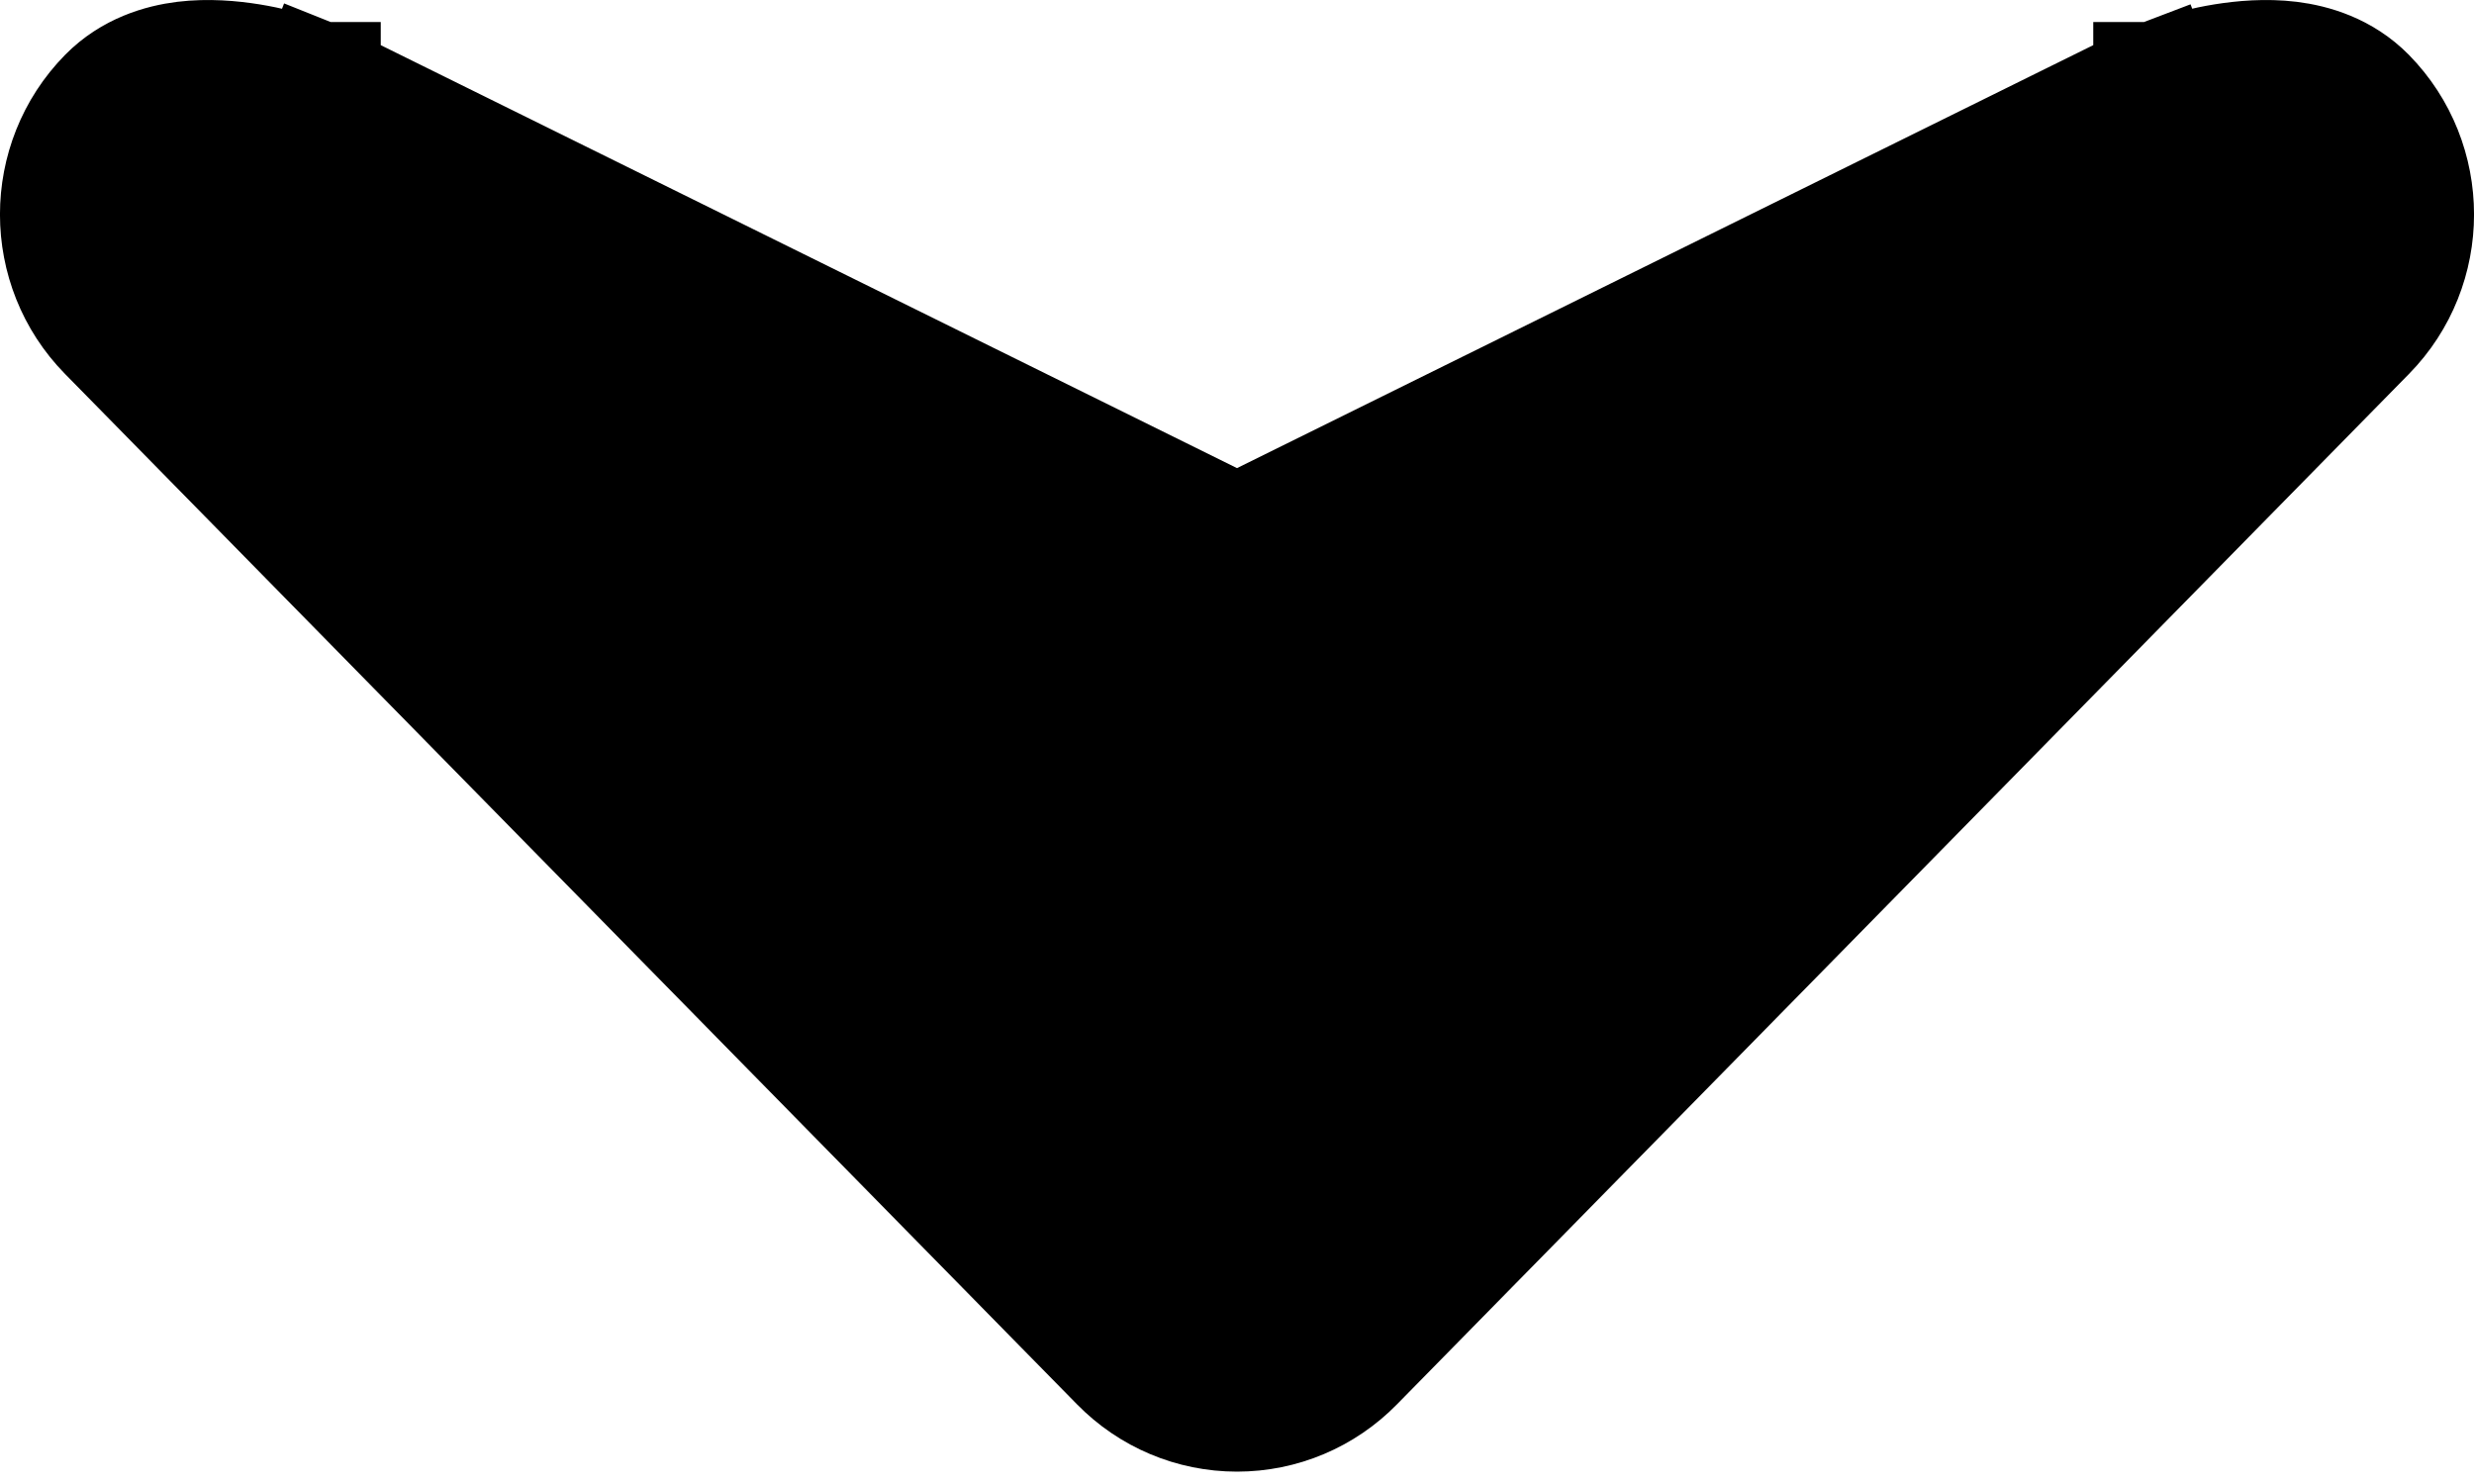 <svg width="20" height="12" viewBox="0 0 20 12" 
fill="none" xmlns="http://www.w3.org/2000/svg">
<path d="M2.397 1.145C2.579 0.679 2.578 0.679 2.578 0.679L2.578 0.678L2.578 0.678L2.576 0.678L2.573 0.676L2.562 0.672C2.553 0.669 2.541 0.665 2.526 0.66C2.497 0.649 2.456 0.636 2.407 0.621C2.31 0.591 2.172 0.554 2.019 0.529C1.869 0.505 1.683 0.488 1.494 0.511C1.308 0.534 1.071 0.603 0.883 0.794C0.372 1.314 0.372 2.154 0.883 2.674L9.064 11.006C9.064 11.006 9.064 11.006 9.064 11.006C9.311 11.258 9.647 11.4 10 11.4C10.353 11.4 10.689 11.258 10.936 11.006C10.936 11.006 10.936 11.006 10.936 11.006L19.117 2.674C19.628 2.154 19.628 1.314 19.117 0.794C18.929 0.603 18.692 0.534 18.506 0.511C18.317 0.488 18.131 0.505 17.981 0.529C17.828 0.554 17.69 0.591 17.593 0.621C17.544 0.636 17.503 0.649 17.474 0.66C17.459 0.665 17.447 0.669 17.438 0.672L17.427 0.676L17.424 0.678L17.422 0.678L17.422 0.678L17.422 0.679C17.422 0.679 17.422 0.679 17.603 1.145L17.422 0.679L17.401 0.687L17.381 0.696L10 4.343L2.619 0.696L2.599 0.687L2.579 0.679L2.397 1.145Z" 
fill="current" stroke="#current"/>
</svg>
